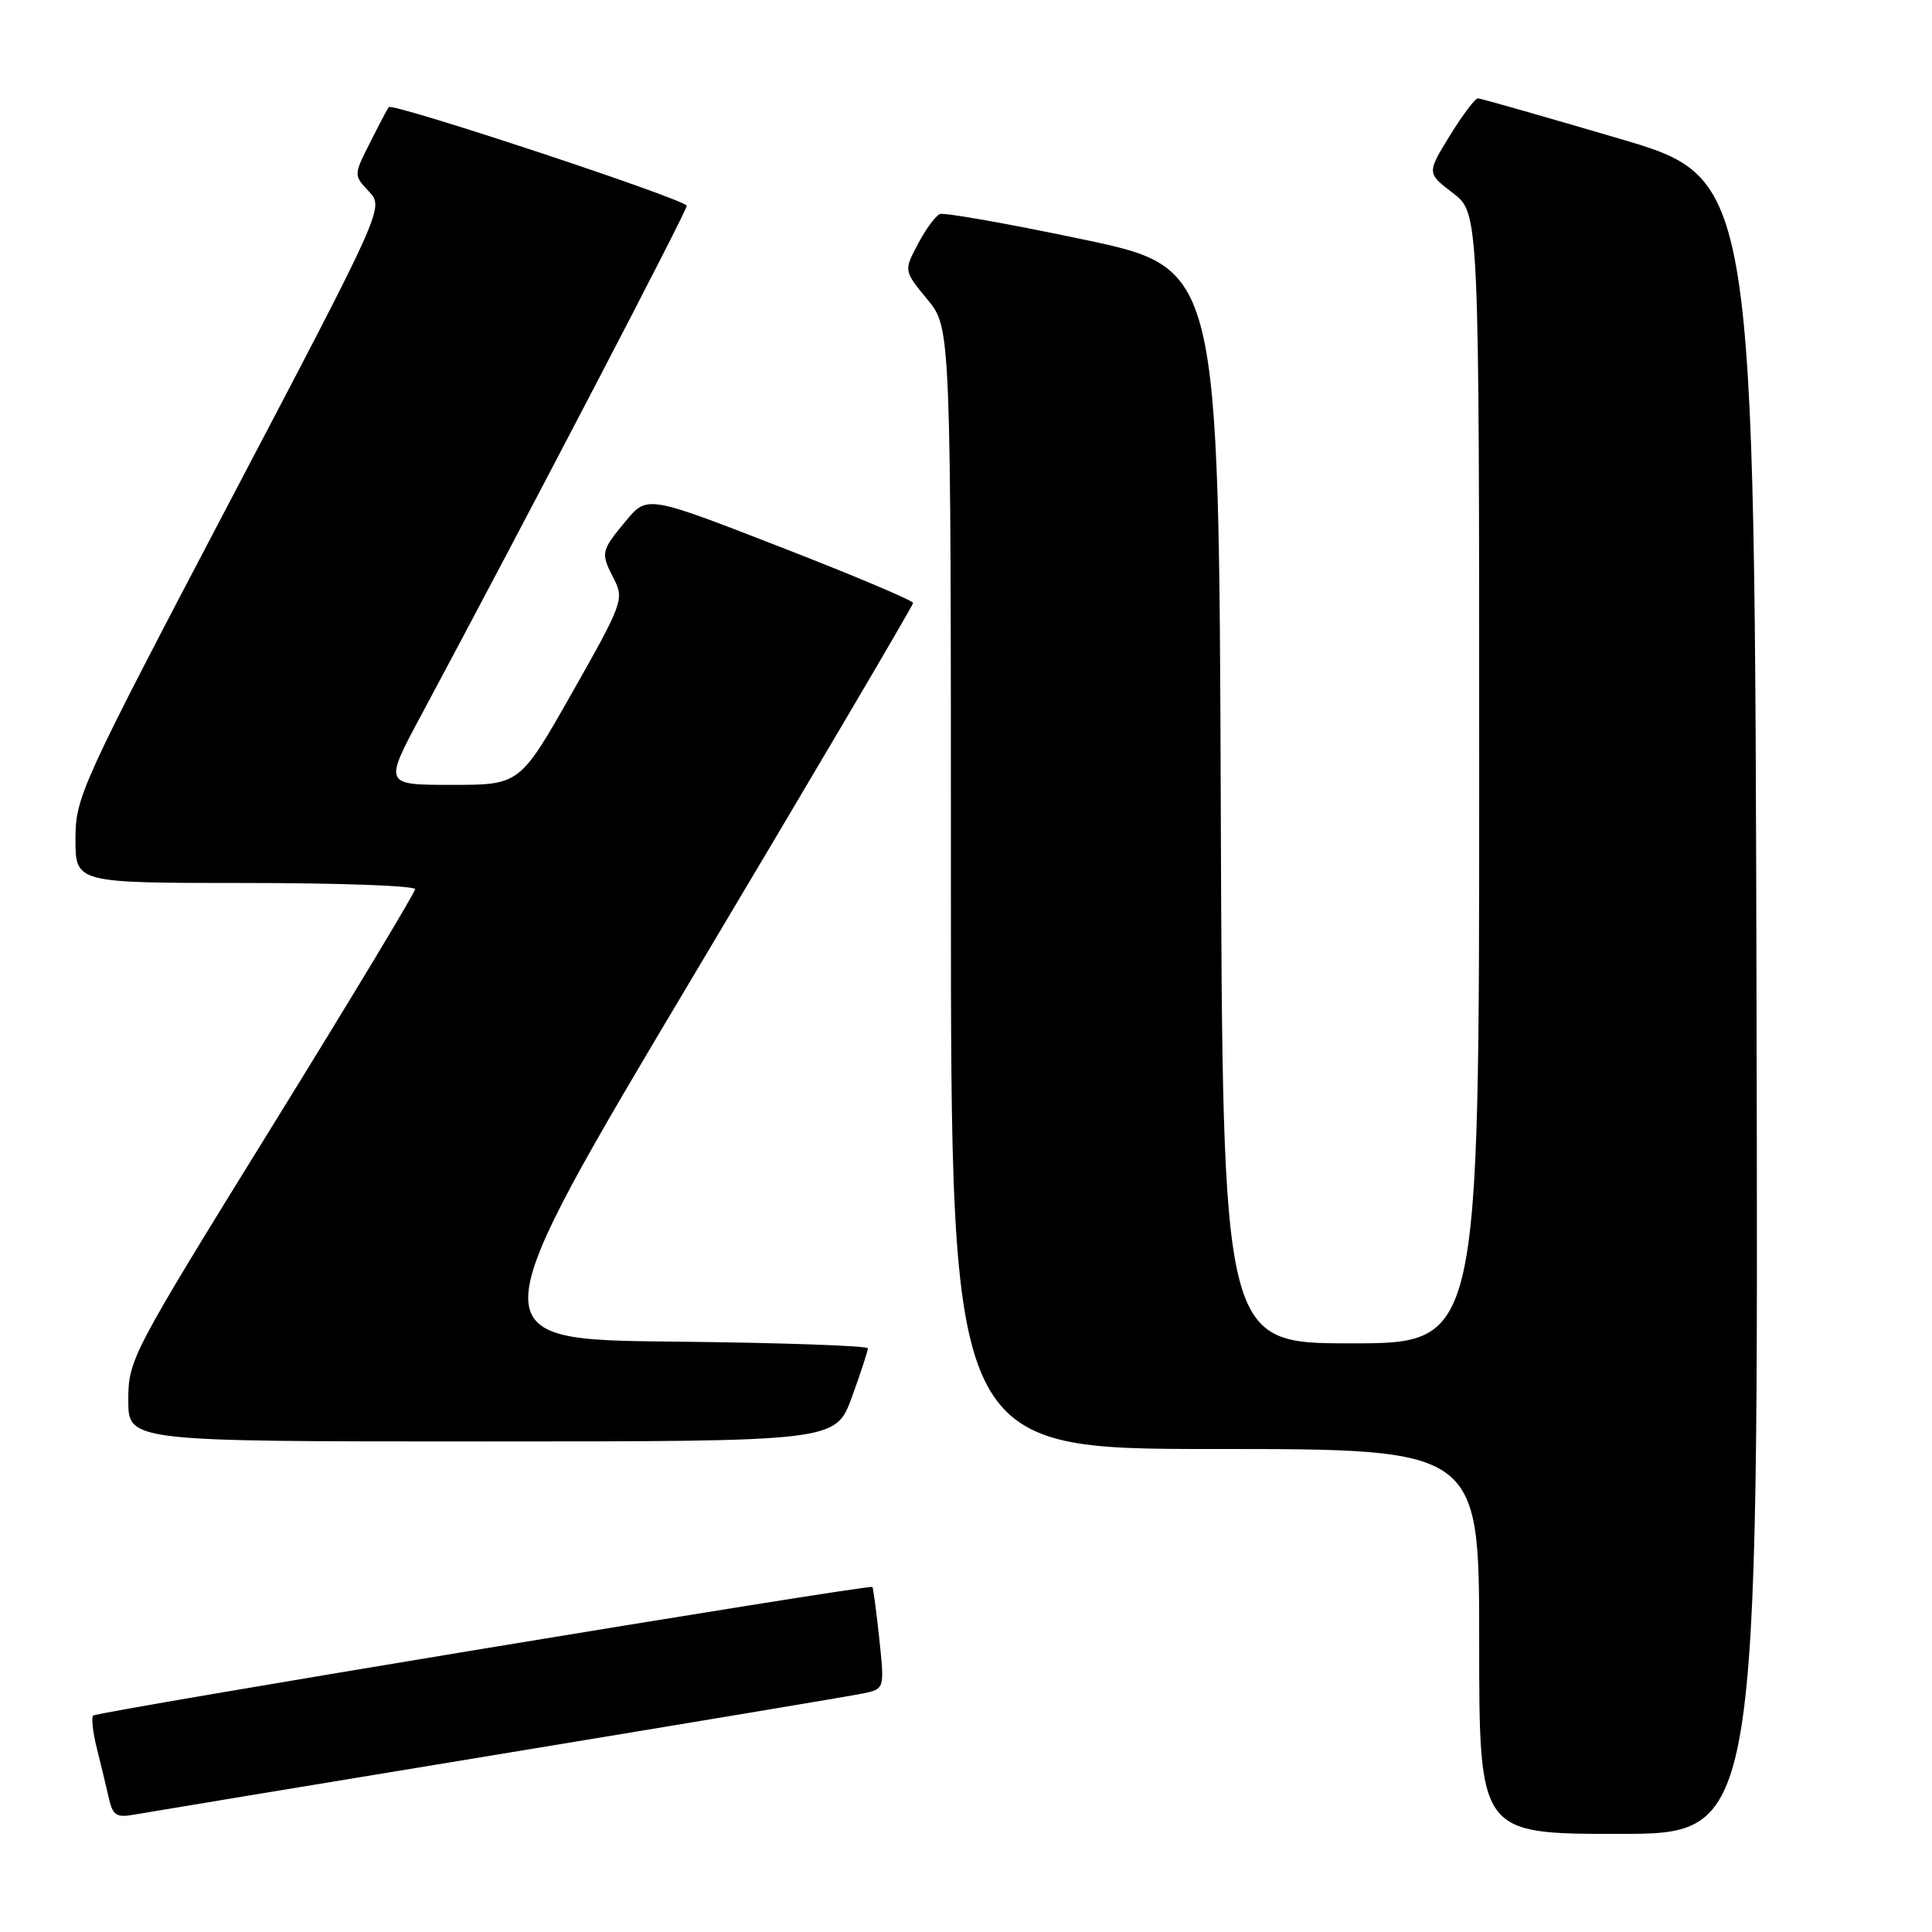 <?xml version="1.0" encoding="UTF-8" standalone="no"?>
<!DOCTYPE svg PUBLIC "-//W3C//DTD SVG 1.1//EN" "http://www.w3.org/Graphics/SVG/1.1/DTD/svg11.dtd" >
<svg xmlns="http://www.w3.org/2000/svg" xmlns:xlink="http://www.w3.org/1999/xlink" version="1.1" viewBox="0 0 256 256">
 <g >
 <path fill="currentColor"
d=" M 232.75 133.32 C 232.50 23.63 232.50 23.63 214.50 18.35 C 204.60 15.44 196.20 13.04 195.84 13.03 C 195.47 13.01 193.80 15.24 192.11 17.97 C 189.06 22.94 189.06 22.94 192.53 25.59 C 196.00 28.24 196.00 28.24 196.00 103.12 C 196.00 178.00 196.00 178.00 179.01 178.00 C 162.01 178.00 162.01 178.00 161.76 106.76 C 161.50 35.52 161.50 35.52 143.54 31.73 C 133.66 29.65 125.11 28.14 124.54 28.36 C 123.97 28.59 122.66 30.38 121.63 32.33 C 119.75 35.88 119.75 35.88 122.88 39.67 C 126.00 43.46 126.00 43.46 126.00 117.73 C 126.00 192.00 126.00 192.00 161.00 192.00 C 196.00 192.00 196.00 192.00 196.00 217.50 C 196.00 243.00 196.00 243.00 214.50 243.00 C 233.01 243.00 233.01 243.00 232.75 133.32 Z  M 66.00 232.47 C 91.03 228.35 112.78 224.72 114.36 224.39 C 117.21 223.79 117.21 223.79 116.51 217.15 C 116.12 213.49 115.71 210.40 115.59 210.28 C 115.24 209.90 12.87 226.80 12.35 227.32 C 12.08 227.58 12.30 229.53 12.83 231.65 C 13.36 233.77 14.08 236.73 14.41 238.22 C 14.93 240.55 15.42 240.87 17.76 240.45 C 19.27 240.18 40.97 236.59 66.00 232.47 Z  M 112.87 185.15 C 114.04 181.93 115.00 179.01 115.00 178.66 C 115.00 178.32 103.33 177.91 89.07 177.77 C 63.15 177.50 63.15 177.50 92.06 129.00 C 107.97 102.33 120.98 80.23 120.99 79.90 C 121.00 79.58 113.07 76.23 103.38 72.47 C 85.76 65.62 85.76 65.62 82.90 69.06 C 79.59 73.06 79.56 73.24 81.39 76.80 C 82.71 79.37 82.44 80.10 75.83 91.75 C 68.88 104.00 68.88 104.00 59.87 104.00 C 50.86 104.00 50.86 104.00 55.82 94.75 C 69.72 68.81 91.00 27.99 91.00 27.27 C 91.00 26.47 52.05 13.58 51.51 14.19 C 51.37 14.36 50.26 16.46 49.05 18.86 C 46.85 23.21 46.85 23.21 48.88 25.37 C 50.90 27.52 50.90 27.52 30.45 66.46 C 10.68 104.11 10.00 105.59 10.00 111.20 C 10.00 117.00 10.00 117.00 32.50 117.00 C 44.88 117.00 55.00 117.37 55.00 117.82 C 55.00 118.27 46.45 132.45 36.00 149.34 C 17.39 179.43 17.00 180.16 17.00 185.52 C 17.00 191.00 17.00 191.00 63.87 191.00 C 110.73 191.00 110.73 191.00 112.87 185.15 Z "/>
</g>
</svg>